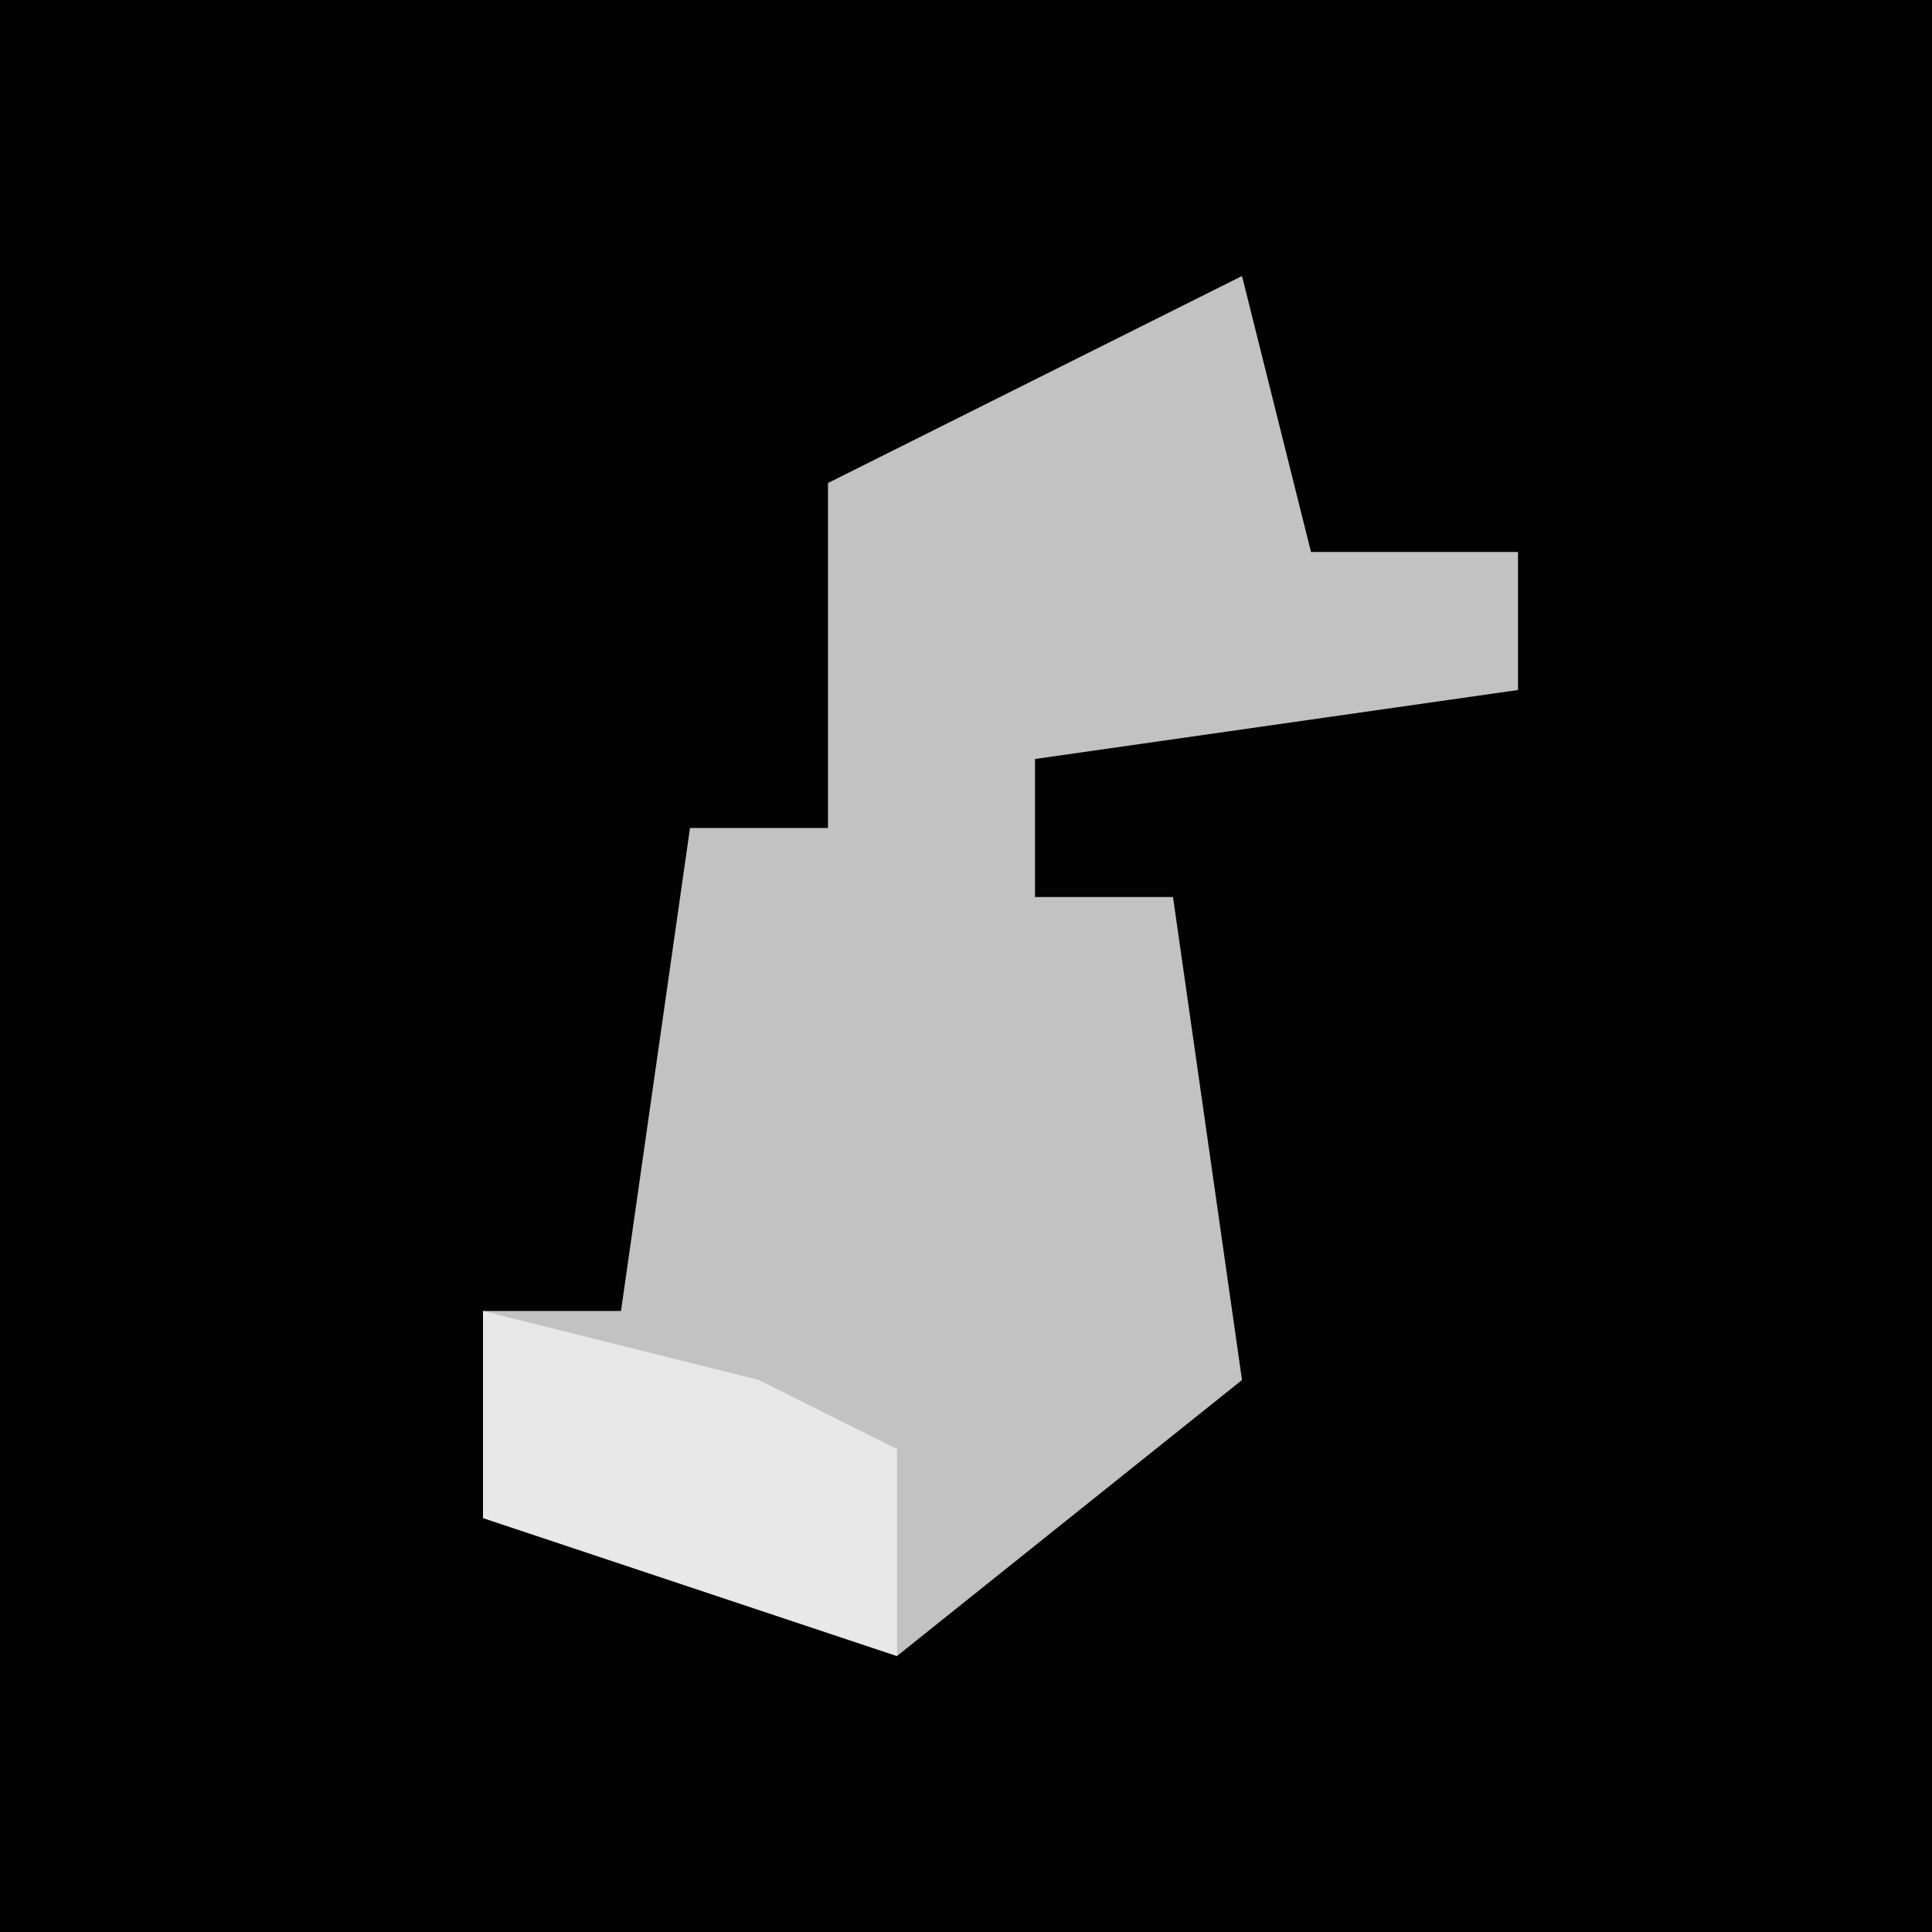 <?xml version="1.0" encoding="UTF-8"?>
<svg version="1.1" xmlns="http://www.w3.org/2000/svg" width="28" height="28">
<path d="M0,0 L28,0 L28,28 L0,28 Z " fill="#020202" transform="translate(0,0)"/>
<path d="M0,0 L1,4 L4,4 L4,6 L-3,7 L-3,9 L-1,9 L0,16 L-5,20 L-11,18 L-11,15 L-9,15 L-8,8 L-6,8 L-6,3 Z " fill="#C2C2C2" transform="translate(18,4)"/>
<path d="M0,0 L4,1 L6,2 L6,5 L0,3 Z " fill="#E8E8E8" transform="translate(7,19)"/>
</svg>
